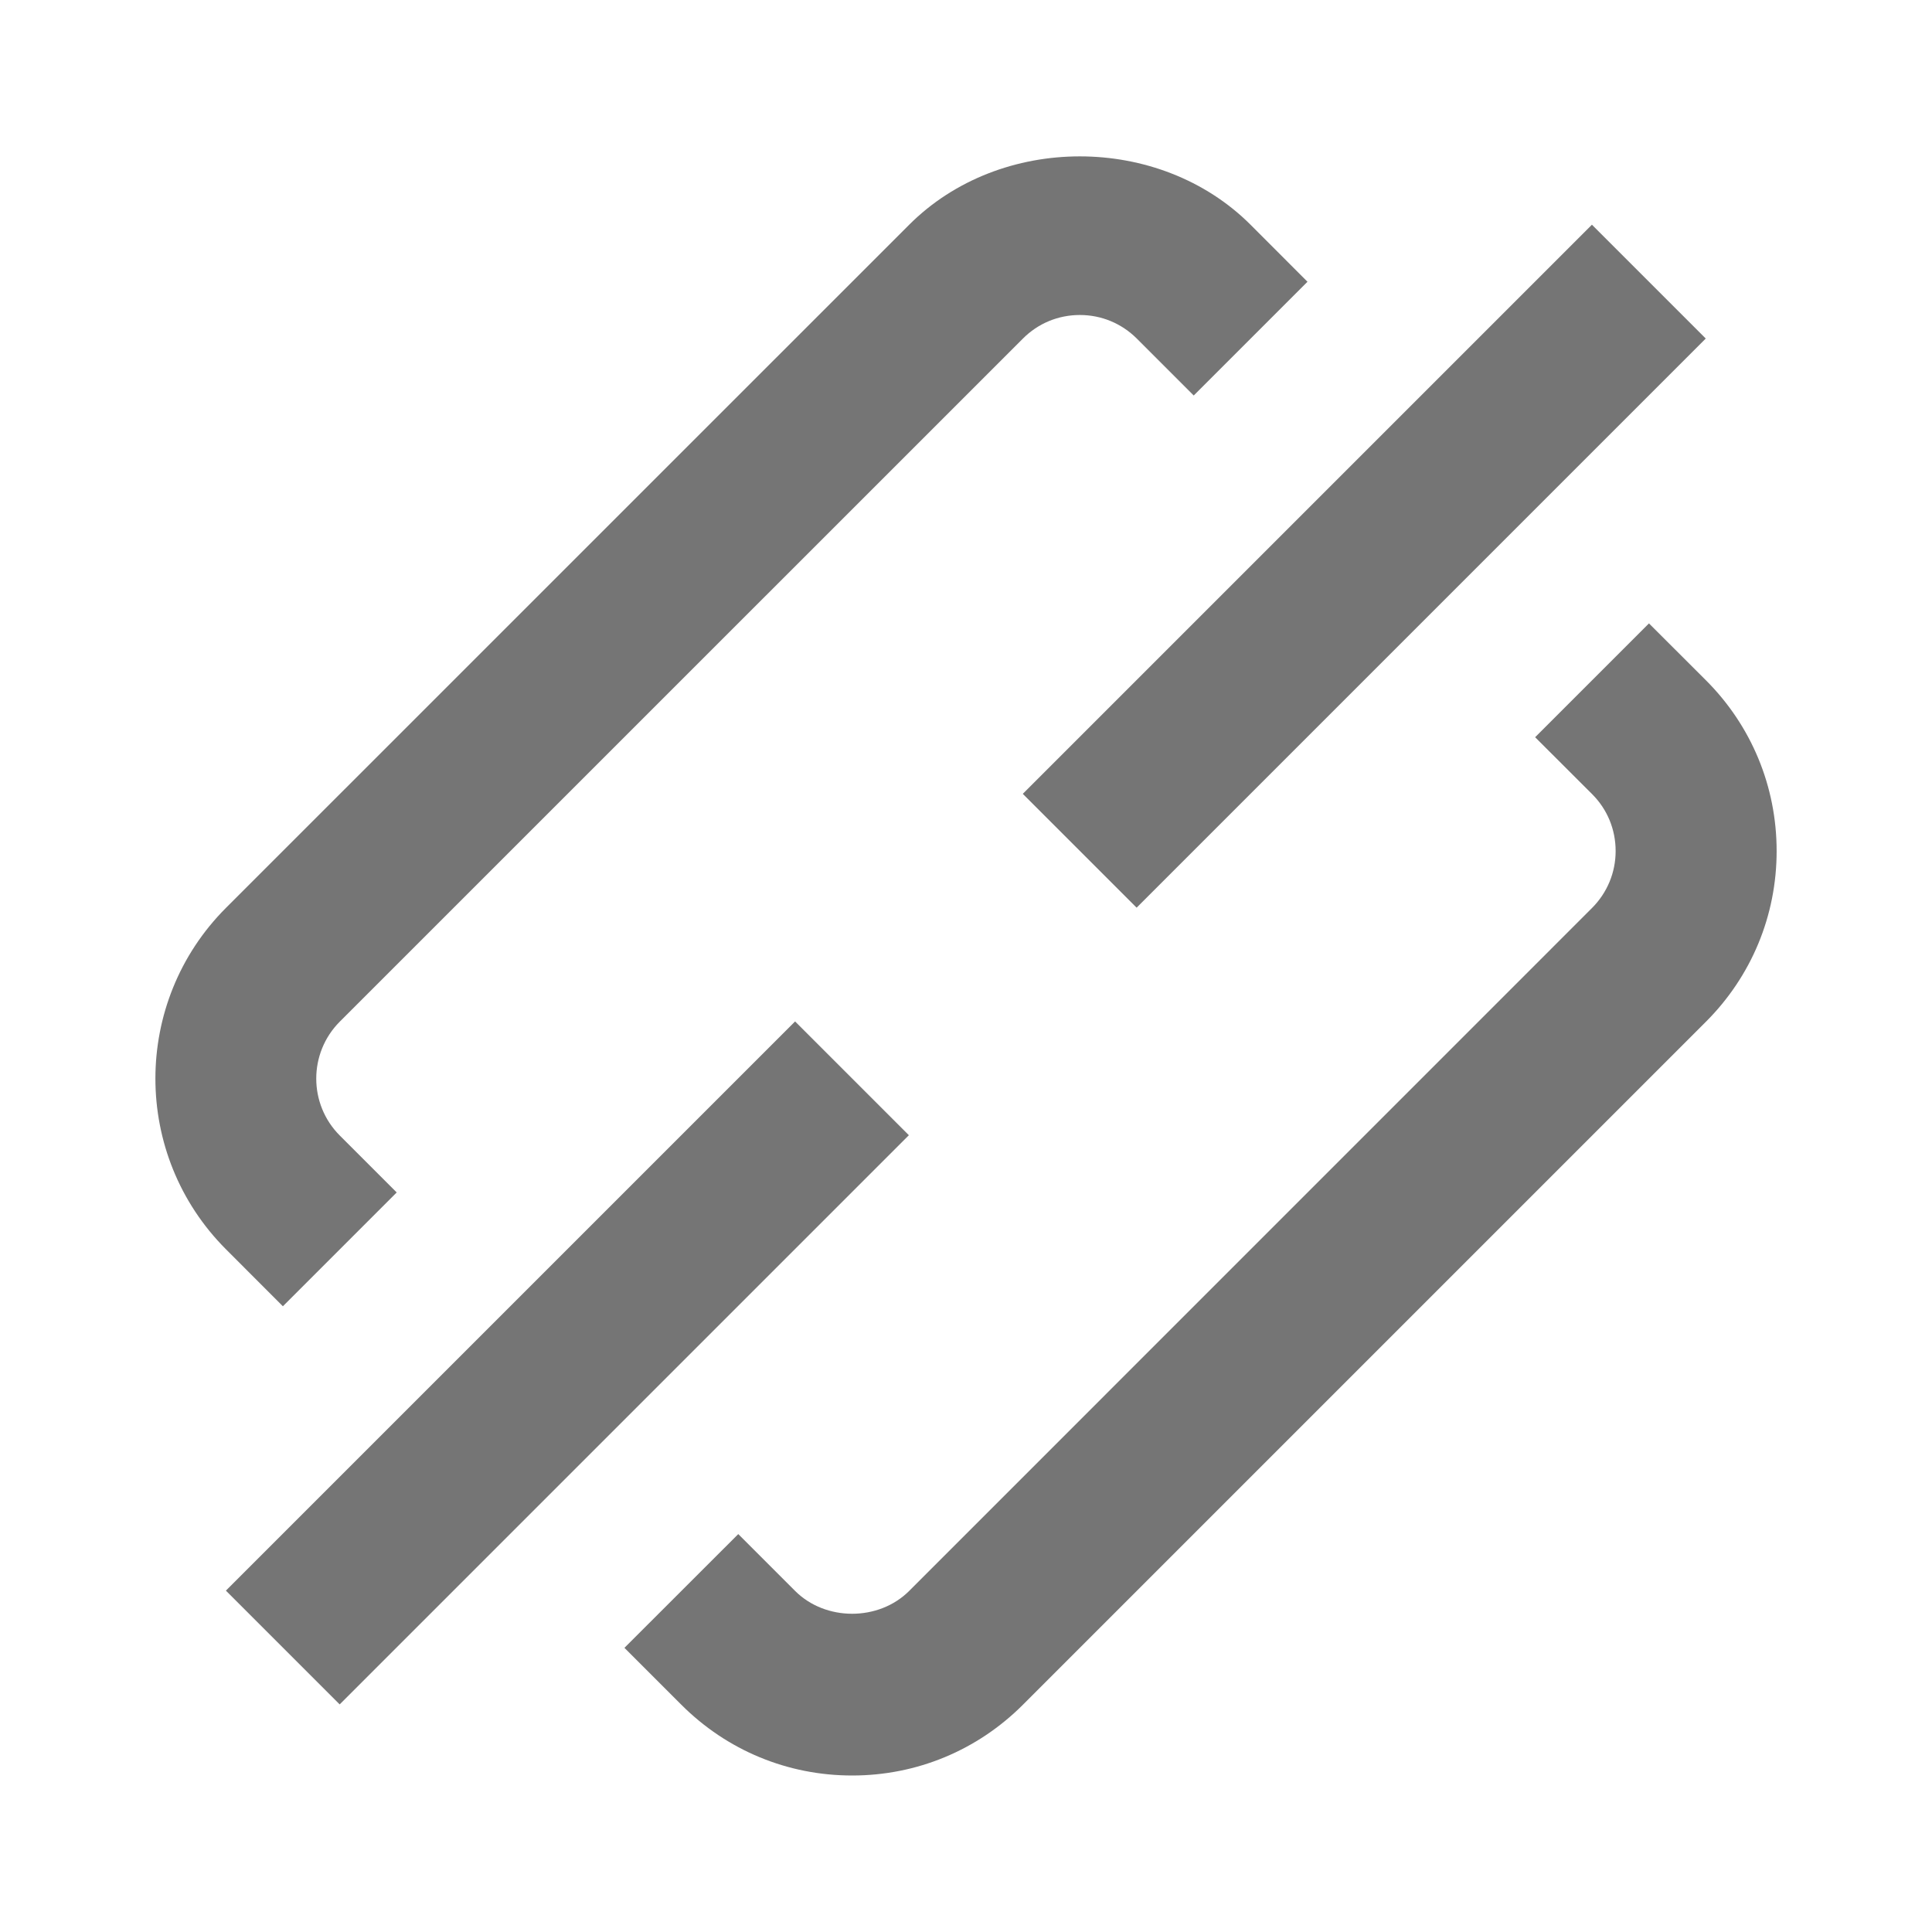 <?xml version="1.0" encoding="iso-8859-1"?>
<!-- Generator: Adobe Illustrator 16.0.0, SVG Export Plug-In . SVG Version: 6.00 Build 0)  -->
<!DOCTYPE svg PUBLIC "-//W3C//DTD SVG 1.1//EN" "http://www.w3.org/Graphics/SVG/1.1/DTD/svg11.dtd">
<svg version="1.1" xmlns="http://www.w3.org/2000/svg" xmlns:xlink="http://www.w3.org/1999/xlink" x="0px" y="0px" width="24px"
	 height="24px" viewBox="0 0 24 24" style="enable-background:new 0 0 24 24;" xml:space="preserve">
<g id="Frame_-_24px">
	<rect y="0" style="fill:none;" width="24" height="24"/>
</g>
<g id="Line_Icons">
	<g>
		<g>
			<path style="fill:#757575;" d="M3.514,16.227l1.414-1.414l-0.707-0.707c-0.39-0.39-0.39-1.024,0-1.415l8.486-8.485
				c0.188-0.189,0.439-0.293,0.707-0.293s0.518,0.104,0.708,0.293l0.707,0.707L16.242,3.5l-0.706-0.707
				c-1.134-1.134-3.111-1.134-4.243,0l-8.485,8.484c-1.17,1.17-1.17,3.073,0,4.243L3.514,16.227z"/>
			<path style="fill:#757575;" d="M21.192,8.451l-0.708-0.707L19.07,9.158l0.708,0.707c0.189,0.189,0.292,0.439,0.292,0.707
				c0,0.266-0.104,0.517-0.292,0.706l-8.485,8.486c-0.378,0.377-1.037,0.377-1.415,0l-0.707-0.707L7.757,20.47l0.707,0.707
				c0.567,0.567,1.32,0.879,2.122,0.879c0.801,0,1.554-0.312,2.121-0.879l8.485-8.485c0.566-0.566,0.878-1.319,0.878-2.12
				C22.07,9.771,21.758,9.017,21.192,8.451z"/>
		</g>
		<g>
			
				<rect x="15.949" y="2.036" transform="matrix(0.707 0.707 -0.707 0.707 9.939 -9.924)" style="fill:#757575;" width="2" height="10"/>
		</g>
		<g>
			
				<rect x="6.05" y="11.934" transform="matrix(0.707 0.707 -0.707 0.707 14.037 -0.026)" style="fill:#757575;" width="1.999" height="10.001"/>
		</g>
	</g>
</g>
</svg>
